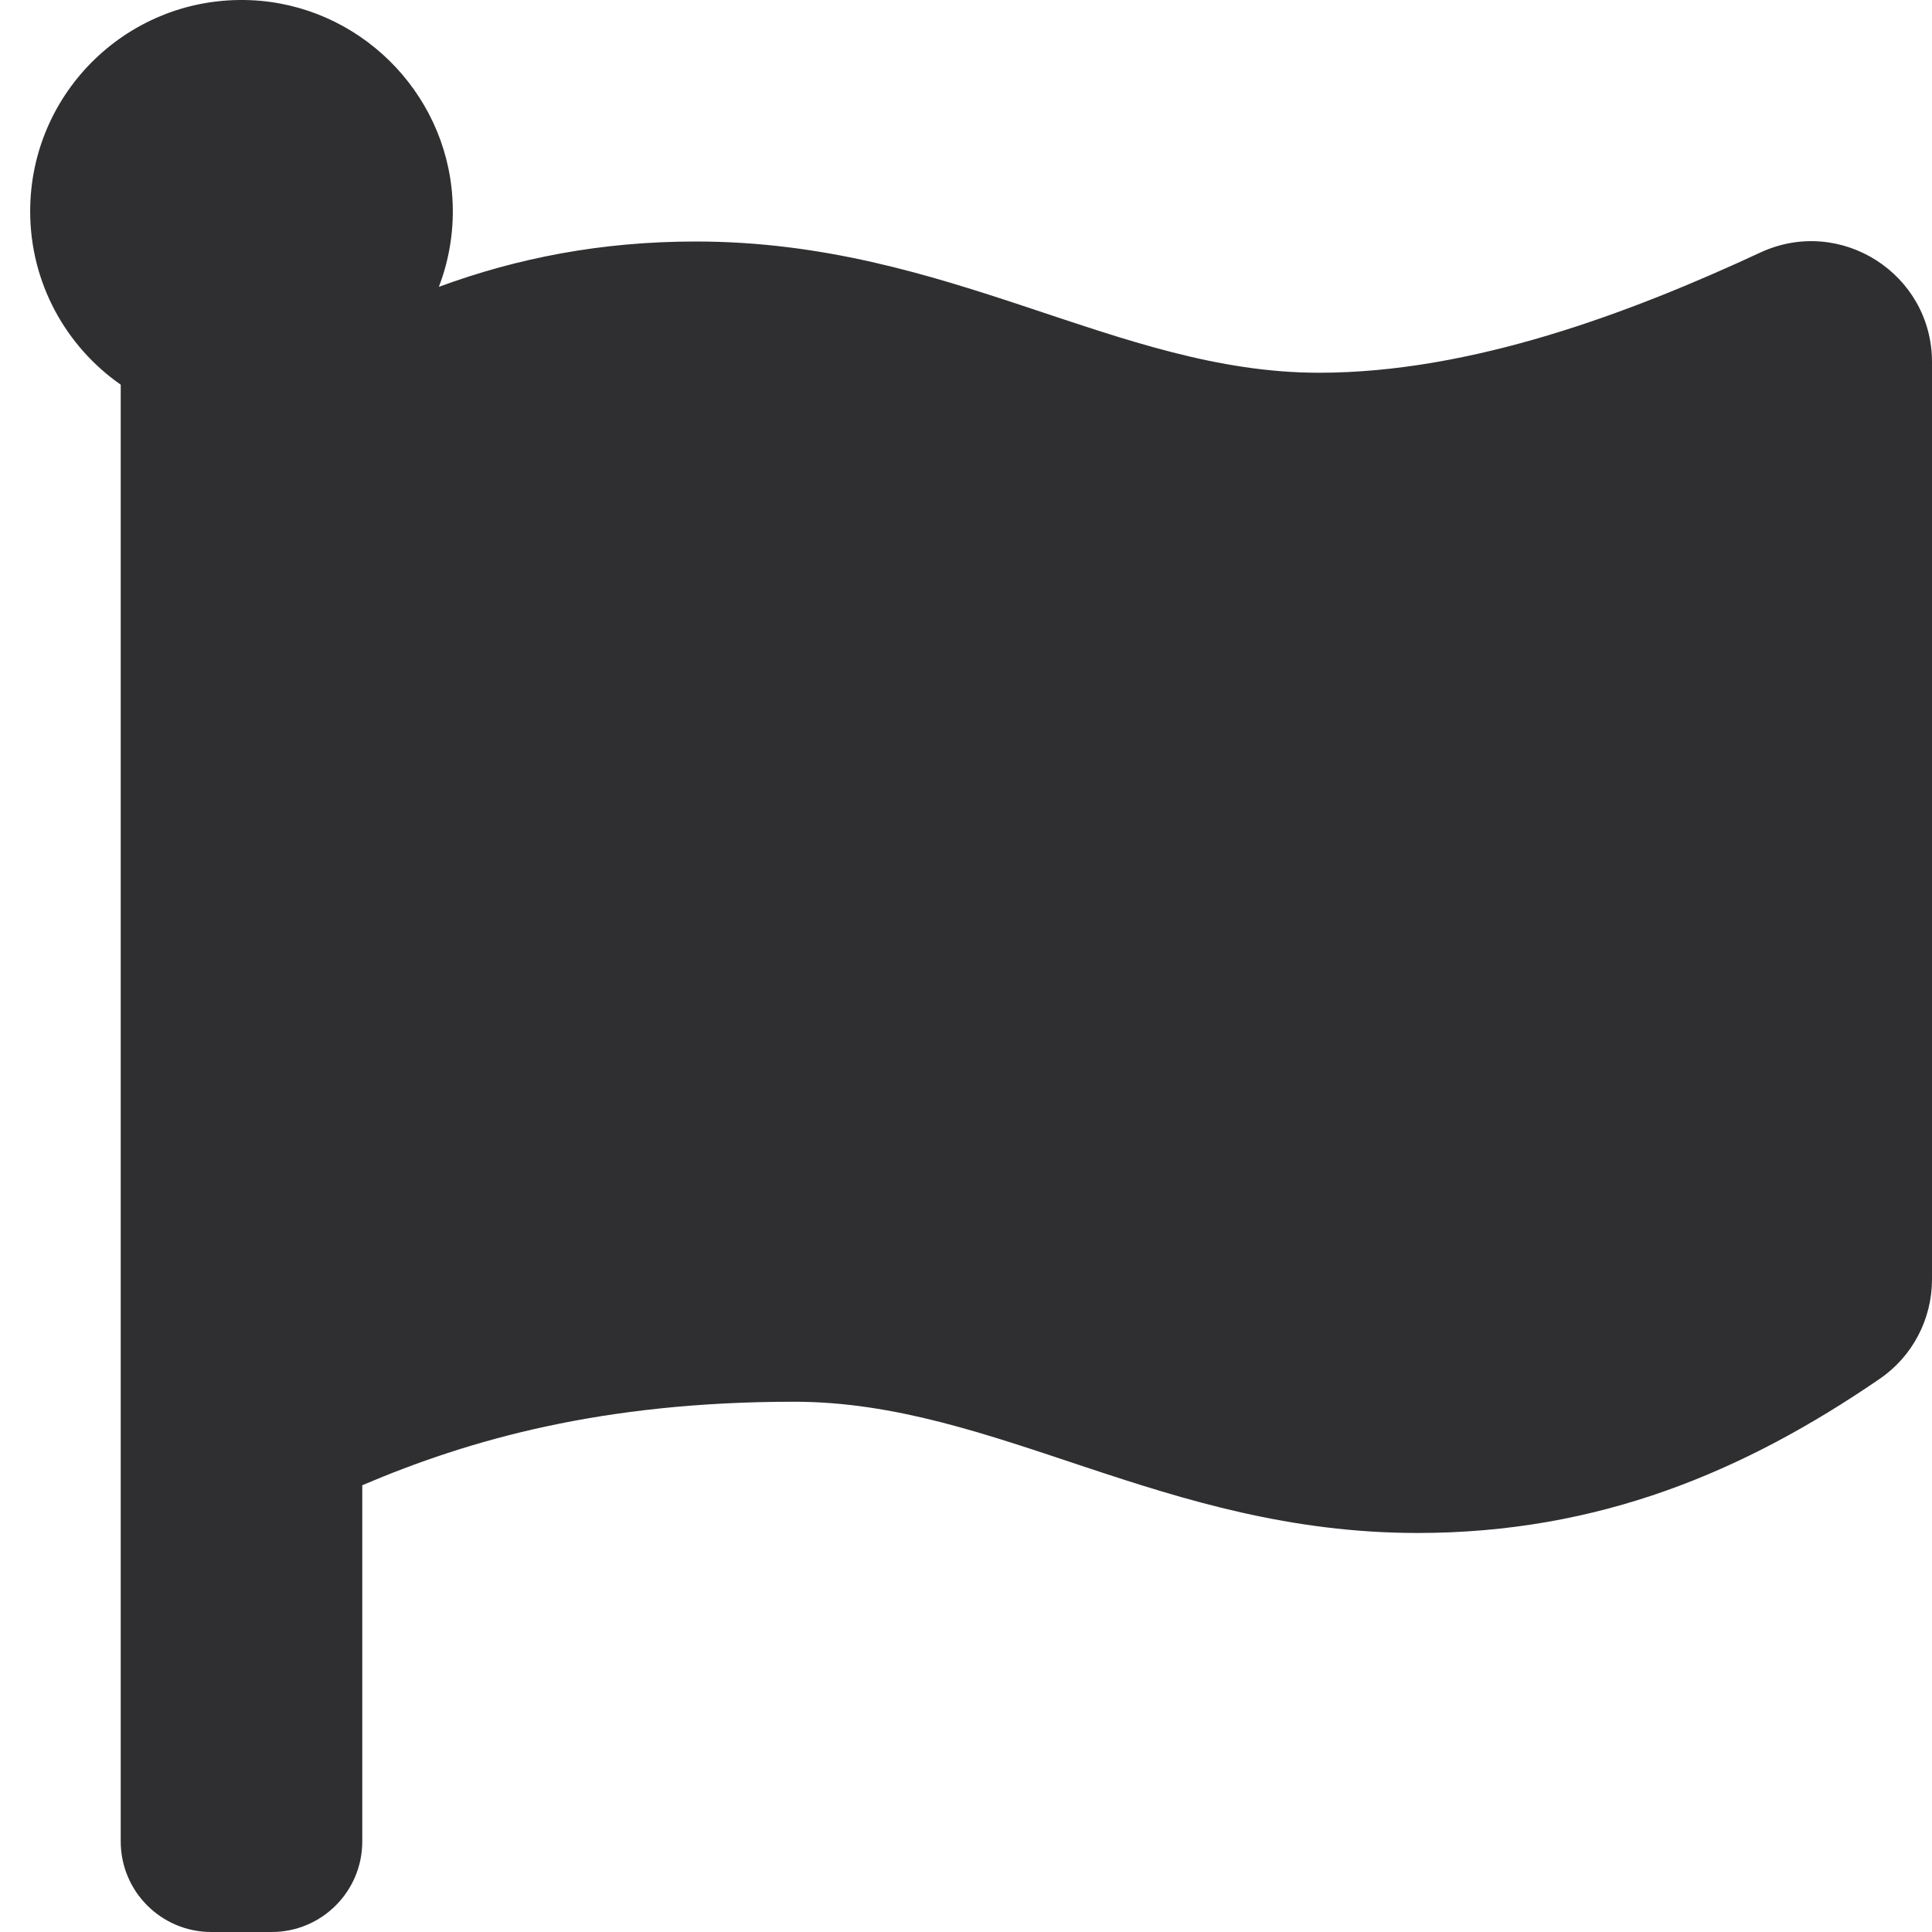 <svg width="45" height="45" viewBox="0 0 45 45" fill="none" xmlns="http://www.w3.org/2000/svg">
<path d="M30.724 8.682C26.014 8.682 22.124 5.625 16.203 5.625C14.009 5.625 12.044 6.01 10.222 6.681C10.475 6.021 10.582 5.315 10.537 4.61C10.381 2.111 8.333 0.106 5.83 0.004C3.019 -0.11 0.703 2.135 0.703 4.922C0.703 6.594 1.538 8.071 2.812 8.96V42.891C2.812 44.056 3.757 45 4.922 45H6.328C7.493 45 8.438 44.056 8.438 42.891V34.594C10.926 33.533 14.026 32.649 18.495 32.649C23.205 32.649 27.095 35.706 33.016 35.706C37.25 35.706 40.633 34.274 43.783 32.115C44.547 31.592 45 30.724 45 29.799V8.433C45 6.377 42.867 5.016 41.002 5.882C37.984 7.284 34.283 8.682 30.724 8.682Z" fill="#2F2E30"/>
</svg>

